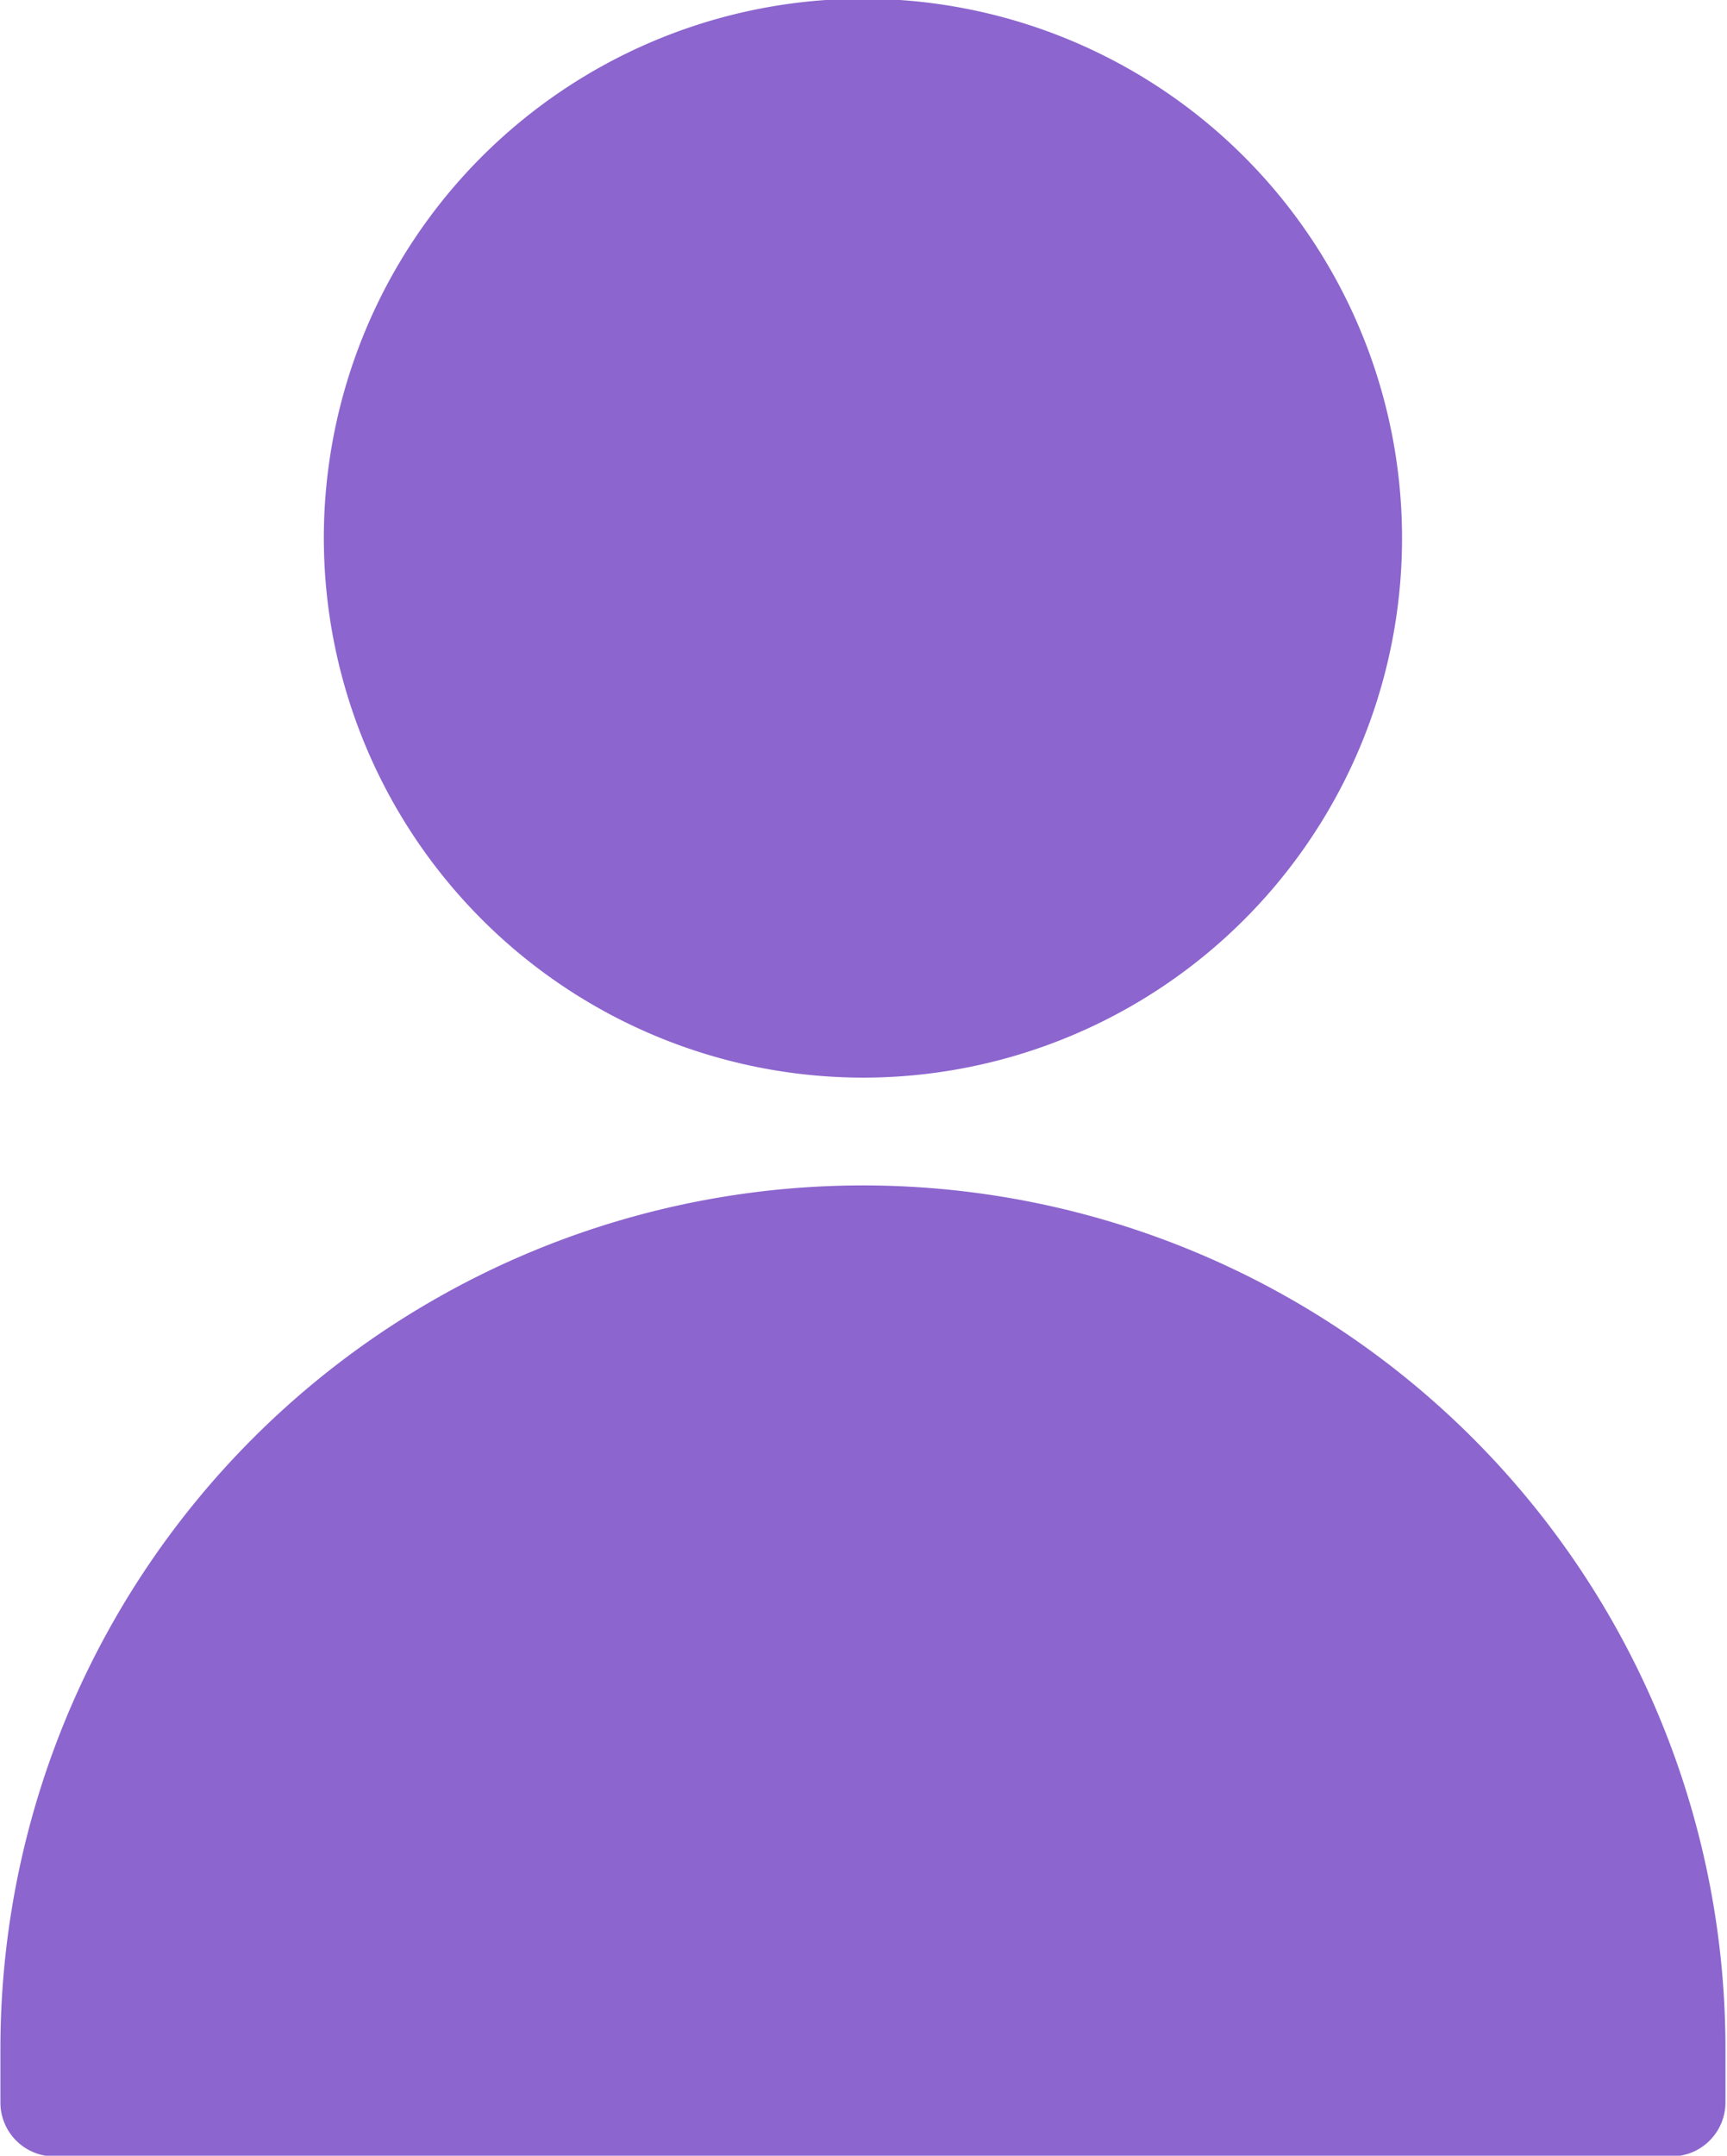 <svg xmlns="http://www.w3.org/2000/svg" width="12.25" height="15.281" viewBox="0 0 12.25 15.281">
  <defs>
    <style>
      .cls-1 {
        fill: #8c65ce;
        fill-rule: evenodd;
      }
    </style>
  </defs>
  <path id="ic" class="cls-1" d="M465.141,411.535a3.824,3.824,0,1,1,3.824,3.823A3.828,3.828,0,0,1,465.141,411.535Zm3.824,4.587a6.118,6.118,0,0,0-6.118,6.118v0.383a0.382,0.382,0,0,0,.382.382H474.7a0.383,0.383,0,0,0,.383-0.382V422.24A6.118,6.118,0,0,0,468.965,416.122Z" transform="translate(-462.844 -407.719)"/>
</svg>
